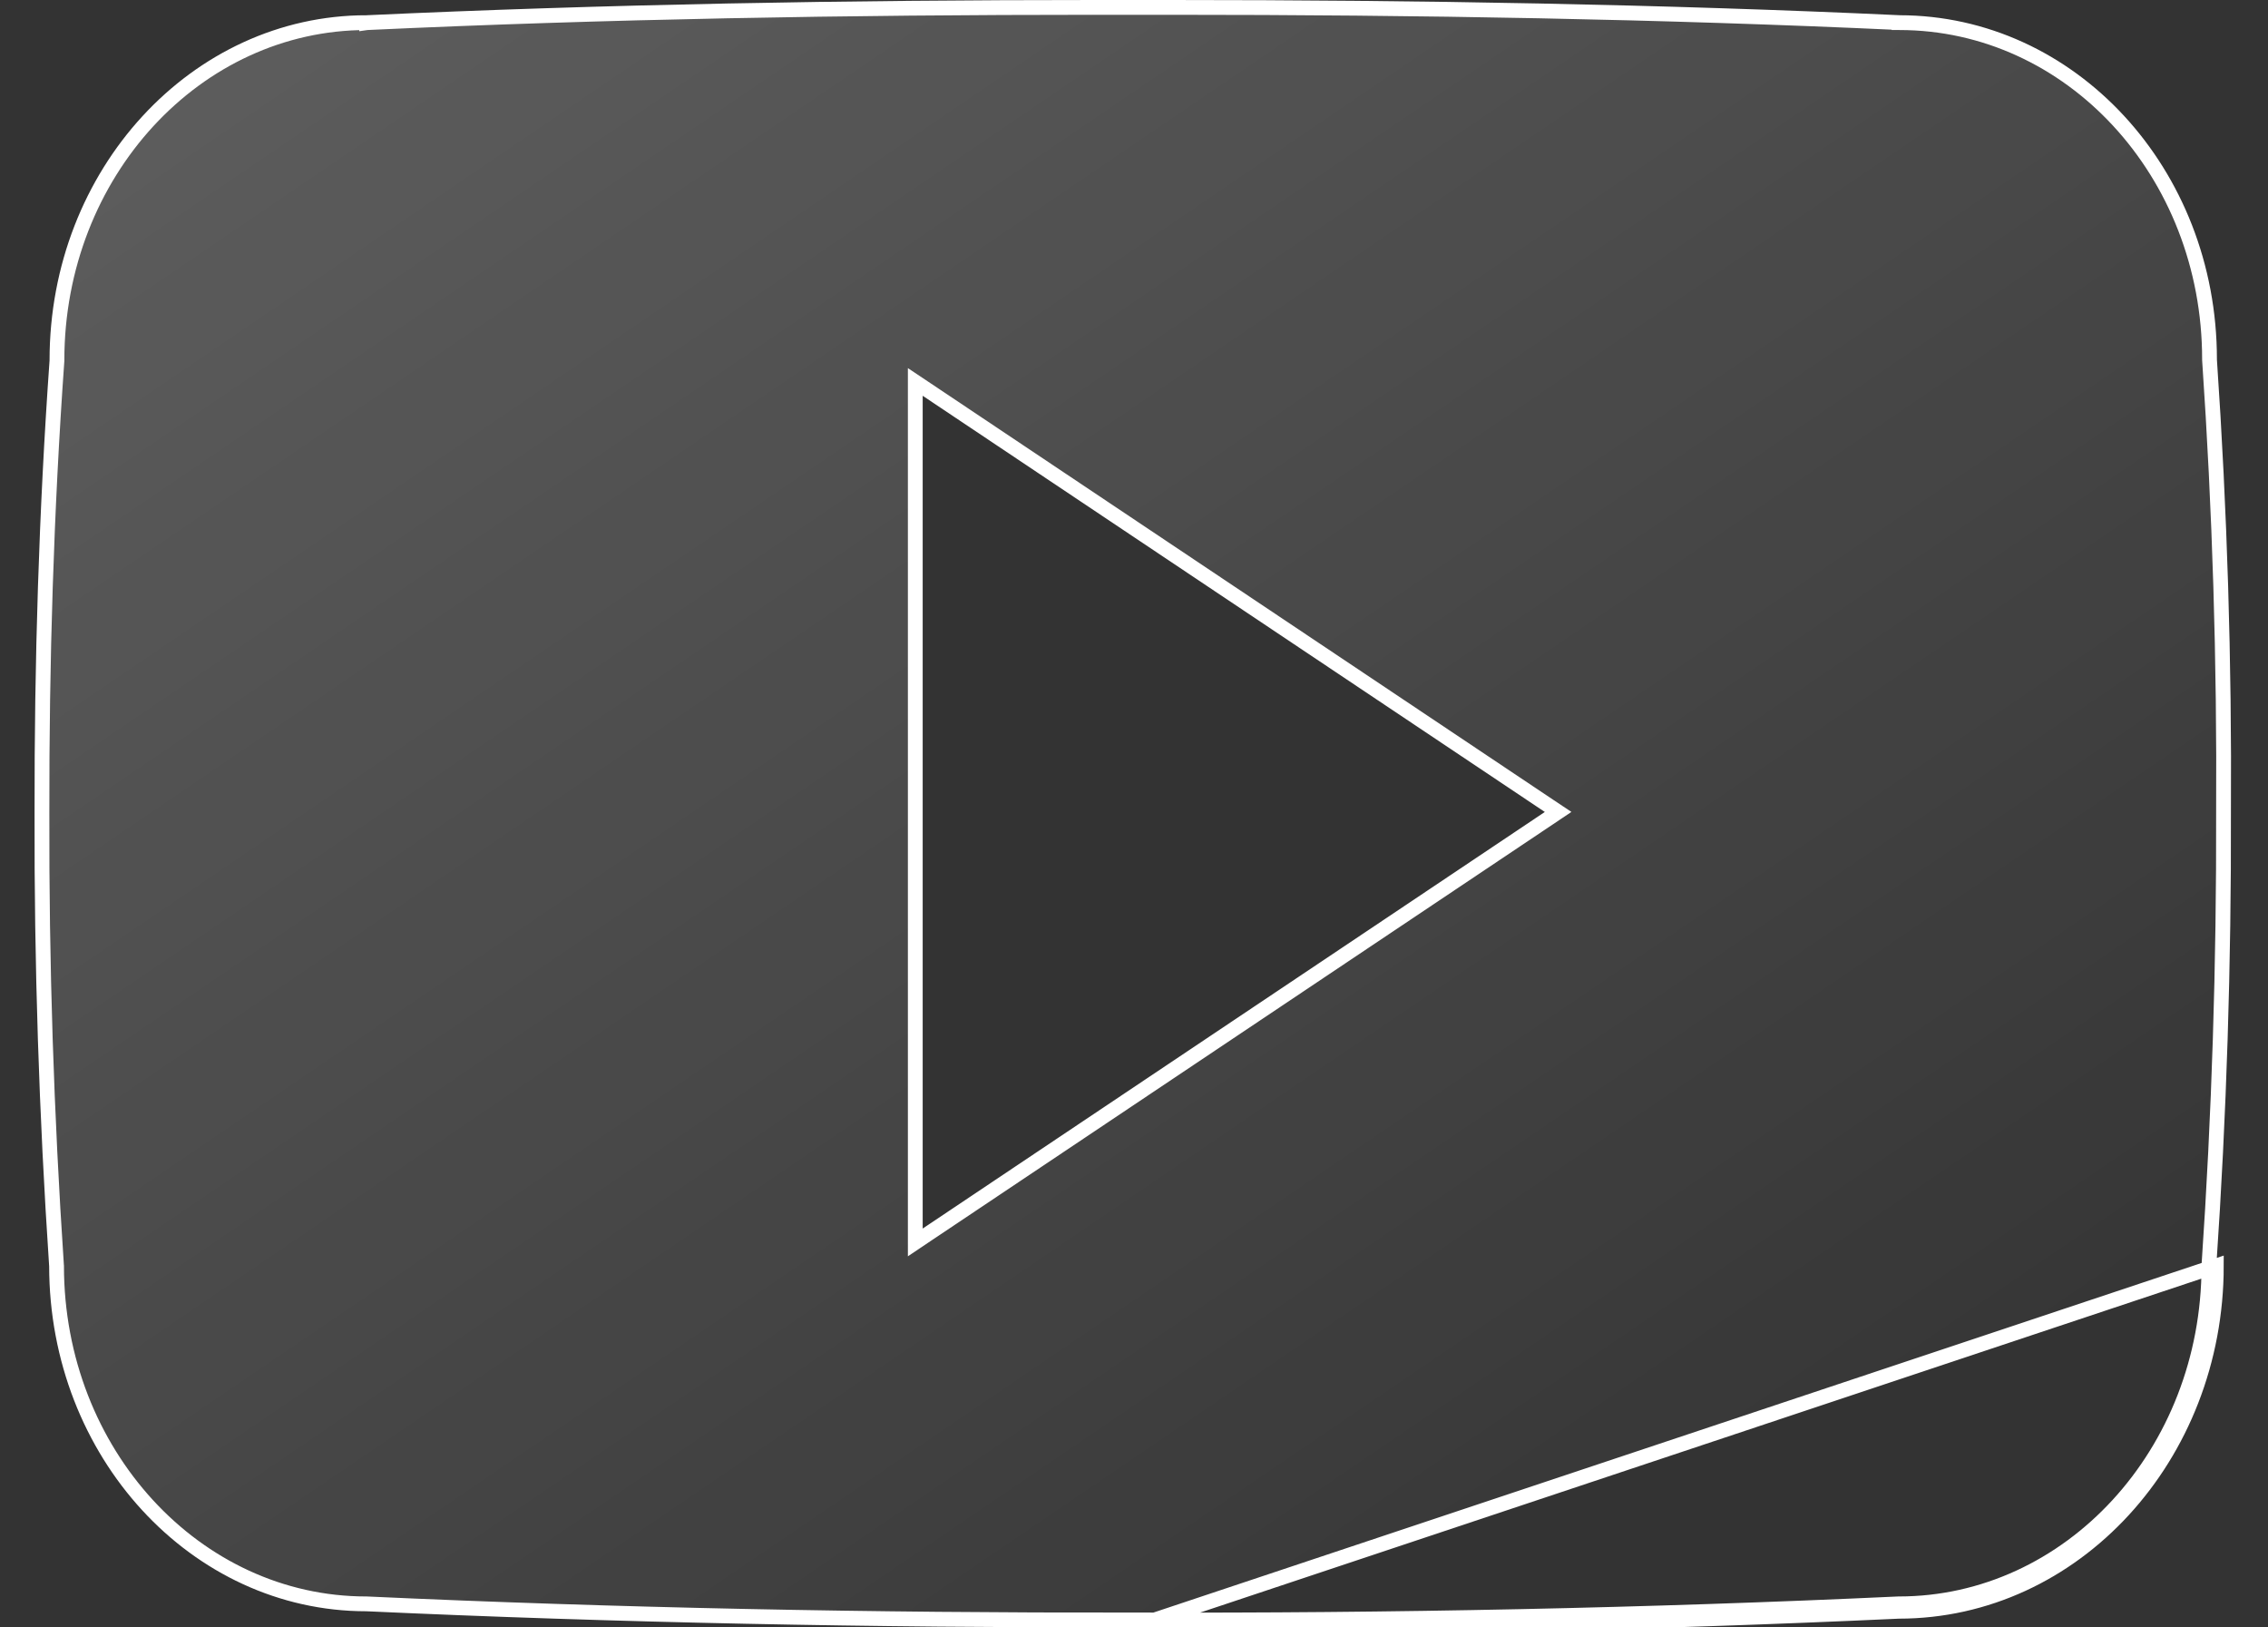 <svg width="46" height="33" viewBox="0 0 46 33" fill="none" xmlns="http://www.w3.org/2000/svg">
<rect x="0" y="0" width="46" height="33" fill="#333333" stroke="none"/>
<path d="M44.814 7.286H44.814L44.814 7.297C45.023 10.358 45.117 13.416 45.098 16.472L45.098 16.473C45.106 19.538 45.011 22.594 44.802 25.658L44.802 25.658V25.668C44.802 29.464 41.977 32.522 38.512 32.522V32.522L38.505 32.522C33.437 32.757 28.259 32.865 22.97 32.848H22.97C17.689 32.857 12.496 32.754 7.434 32.522L7.434 32.522H7.428C3.972 32.522 1.147 29.465 1.147 25.668H1.147L1.146 25.658C0.941 22.596 0.842 19.538 0.851 16.482L0.851 16.481C0.846 13.425 0.938 10.37 1.155 7.315L1.155 7.315V7.304C1.155 3.508 3.98 0.459 7.436 0.459V0.46L7.443 0.459C12.261 0.236 17.184 0.15 22.195 0.15H23.762C28.785 0.15 33.699 0.236 38.517 0.458L38.517 0.459H38.524C41.99 0.459 44.814 3.491 44.814 7.286ZM18.564 24.912V25.193L18.798 25.036L31.416 16.589L31.602 16.464L31.416 16.34L18.798 7.901L18.564 7.745V8.025V24.912ZM38.512 32.672C42.071 32.672 44.952 29.535 44.952 25.668L22.97 32.998C28.261 33.015 33.442 32.907 38.512 32.672Z" fill="url(#paint0_linear_499_3261)" fill-opacity="0.2" stroke="white" stroke-width="0.3"/>
<defs>
<linearGradient id="paint0_linear_499_3261" x1="4.75" y1="2.005" x2="30.017" y2="39.18" gradientUnits="userSpaceOnUse">
<stop stop-color="white"/>
<stop offset="1" stop-color="white" stop-opacity="0"/>
</linearGradient>
</defs>
</svg>
